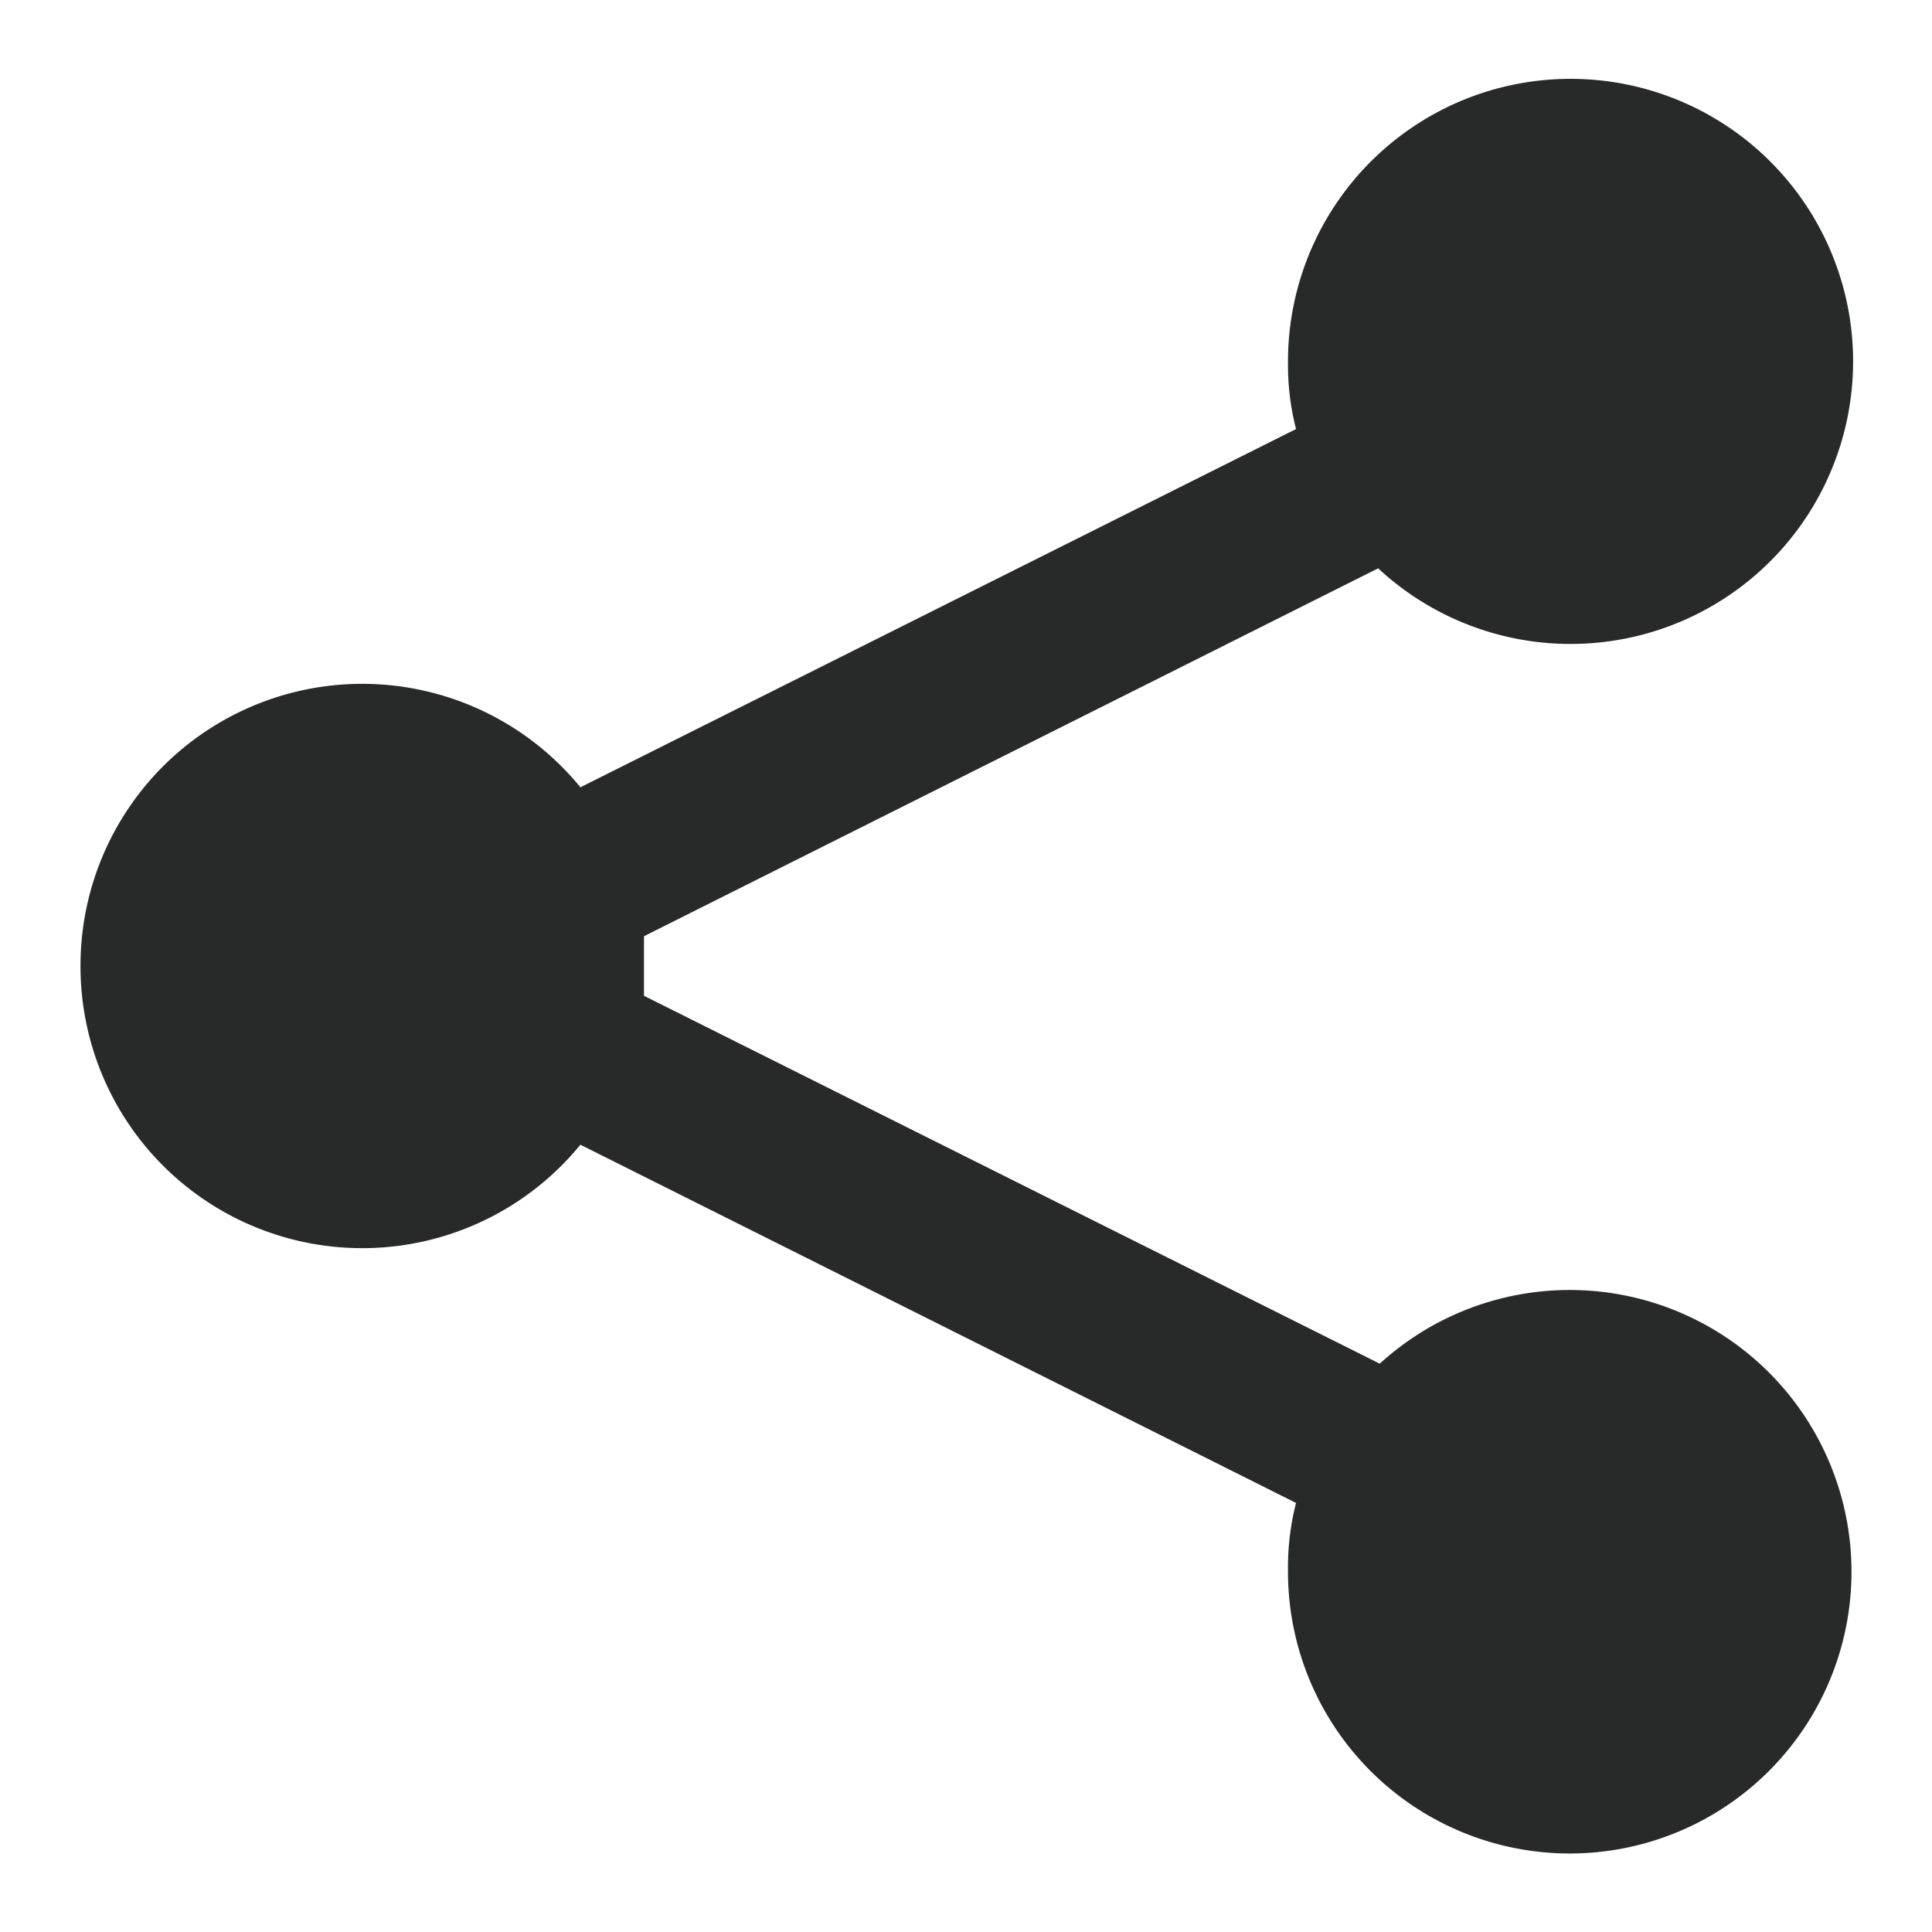 <svg xmlns="http://www.w3.org/2000/svg" xmlns:xlink="http://www.w3.org/1999/xlink" viewBox="0 0 24 24"><defs><style>.cls-1{fill:none;}.cls-2{fill:#282929;fill-rule:evenodd;}.cls-3{clip-path:url(#clip-path);}</style><clipPath id="clip-path"><path class="cls-1" d="M-134.15-429.8a1.34,1.34,0,0,1,1.33,1.34,1.34,1.34,0,0,1-1.33,1.33,1.34,1.34,0,0,1-1.34-1.33A1.34,1.34,0,0,1-134.15-429.8Zm0-3.5a4.84,4.84,0,0,0-4.84,4.84,4.84,4.84,0,0,0,4.84,4.83h0a4.83,4.83,0,0,0,4.81-4.83v0A4.83,4.83,0,0,0-134.15-433.3Zm0-3a.5.5,0,0,1,.49.41v1.62a5.84,5.84,0,0,1,5.31,5.31h1.52a.5.5,0,0,1,.5.5.5.5,0,0,1-.41.49h-1.61a5.84,5.84,0,0,1-5.31,5.31v1.52a.5.5,0,0,1-.5.5.5.5,0,0,1-.49-.41v-1.61A5.82,5.82,0,0,1-140-428h-1.53a.51.51,0,0,1-.5-.5.5.5,0,0,1,.41-.49H-140a5.8,5.8,0,0,1,5.31-5.31v-1.53A.5.5,0,0,1-134.15-436.3Z"/></clipPath></defs><g id="圖層_2" data-name="圖層 2"><path class="cls-2" d="M1,12A3.5,3.5,0,0,1,7.21,9.78L16.1,5.33A3.2,3.2,0,0,1,16,4.5a3.51,3.51,0,1,1,1.12,2.56L8,11.63c0,.12,0,.24,0,.37s0,.25,0,.37l9.14,4.57A3.5,3.5,0,1,1,16,19.5a3.2,3.2,0,0,1,.1-.83L7.21,14.22A3.5,3.5,0,0,1,1,12Z"/></g></svg>